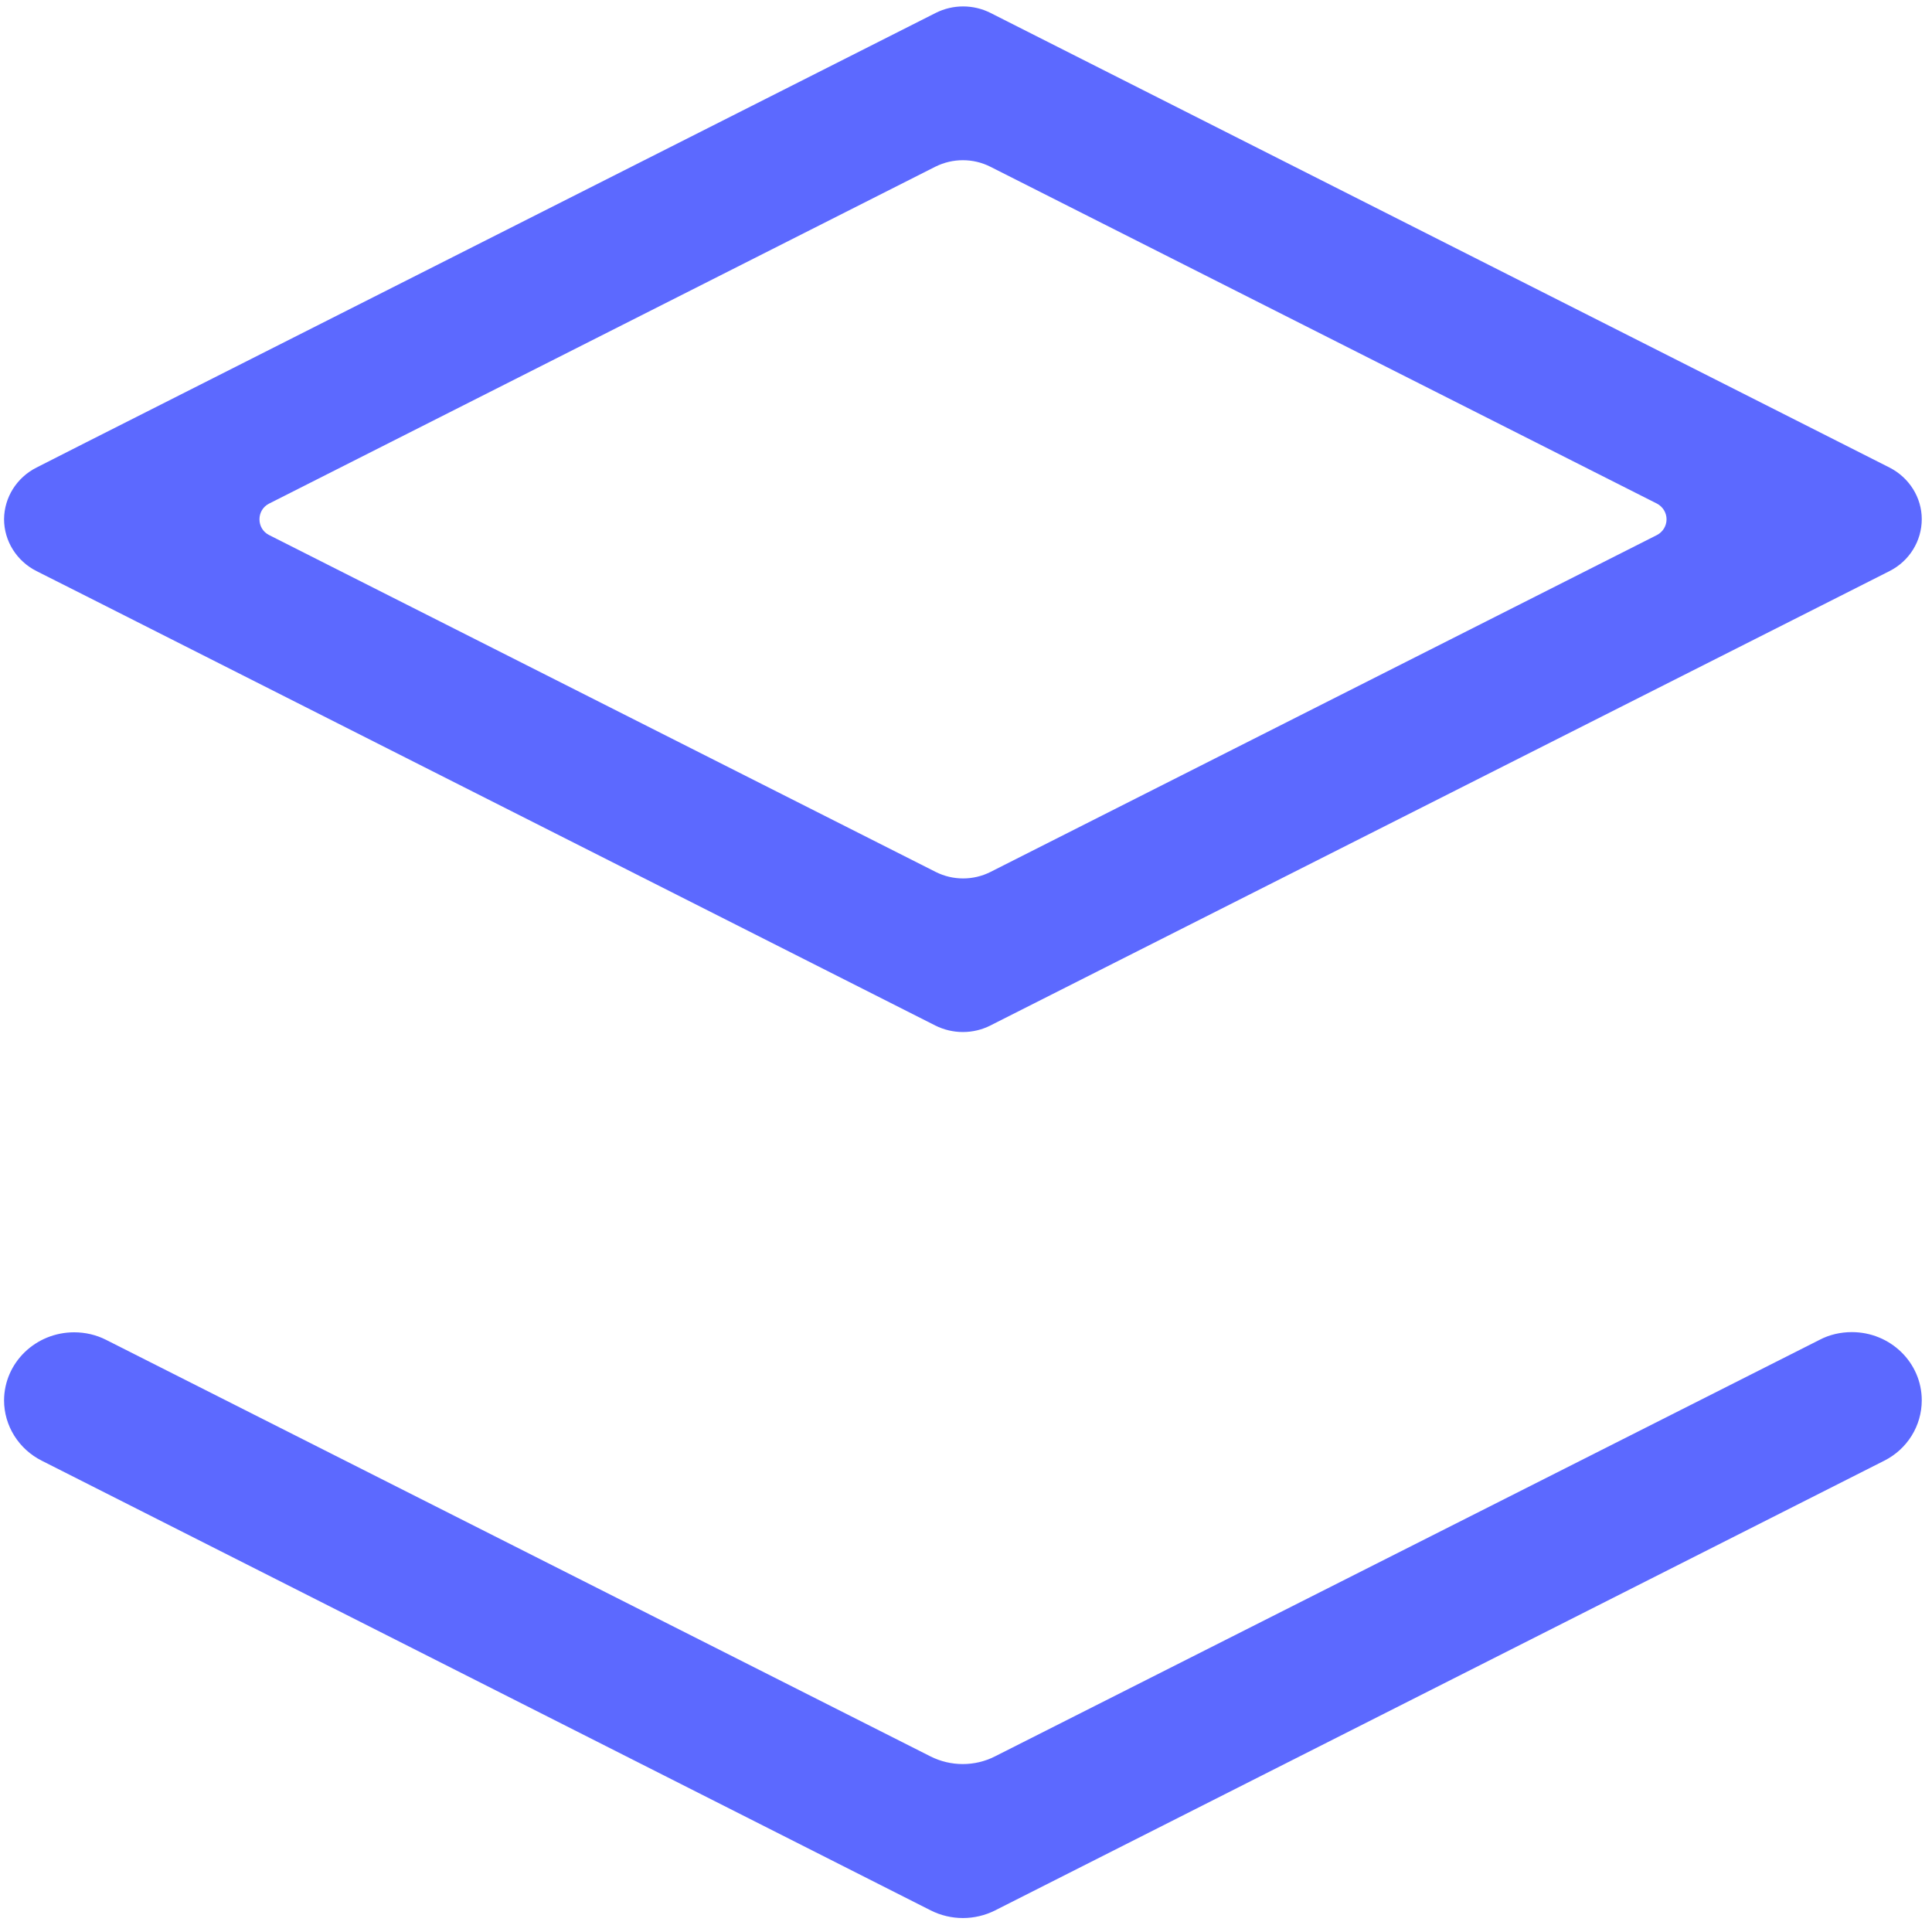 ﻿<?xml version="1.0" encoding="utf-8"?>
<svg version="1.1" xmlns:xlink="http://www.w3.org/1999/xlink" width="10px" height="10px" xmlns="http://www.w3.org/2000/svg">
  <g transform="matrix(1 0 0 1 -38 -107 )">
    <path d="M 9.585 6.895  C 9.527 6.895  9.469 6.908  9.418 6.935  L 5.15 9.091  C 5.046 9.144  4.921 9.144  4.816 9.091  L 0.549 6.935  C 0.498 6.909  0.441 6.896  0.384 6.896  C 0.184 6.896  0.022 7.053  0.021 7.248  C 0.021 7.38  0.097 7.501  0.217 7.561  L 4.817 9.888  C 4.922 9.941  5.046 9.941  5.151 9.888  L 9.752 7.561  C 9.872 7.501  9.947 7.38  9.947 7.248  C 9.947 7.053  9.785 6.895  9.585 6.895  Z M 9.947 2.687  C 9.947 2.575  9.882 2.472  9.78 2.42  L 9.523 2.29  L 5.127 0.067  C 5.038 0.022  4.932 0.022  4.843 0.067  L 0.445 2.29  L 0.189 2.42  C 0.086 2.472  0.022 2.575  0.021 2.687  C 0.021 2.8  0.086 2.904  0.189 2.956  L 0.445 3.085  L 4.841 5.308  C 4.931 5.353  5.037 5.353  5.126 5.308  L 9.523 3.086  L 9.78 2.956  C 9.883 2.904  9.947 2.8  9.947 2.687  Z M 8.626 2.688  C 8.626 2.722  8.607 2.753  8.577 2.769  L 5.127 4.513  C 5.038 4.558  4.932 4.558  4.843 4.513  L 1.392 2.769  C 1.361 2.753  1.343 2.722  1.343 2.688  C 1.343 2.654  1.361 2.623  1.392 2.607  L 4.841 0.863  C 4.931 0.818  5.037 0.818  5.126 0.863  L 8.577 2.607  C 8.607 2.623  8.626 2.654  8.626 2.688  Z " fill-rule="nonzero" fill="#5c69ff" stroke="none" transform="matrix(1 0 0 1 38 107 )" />
  </g>
</svg>